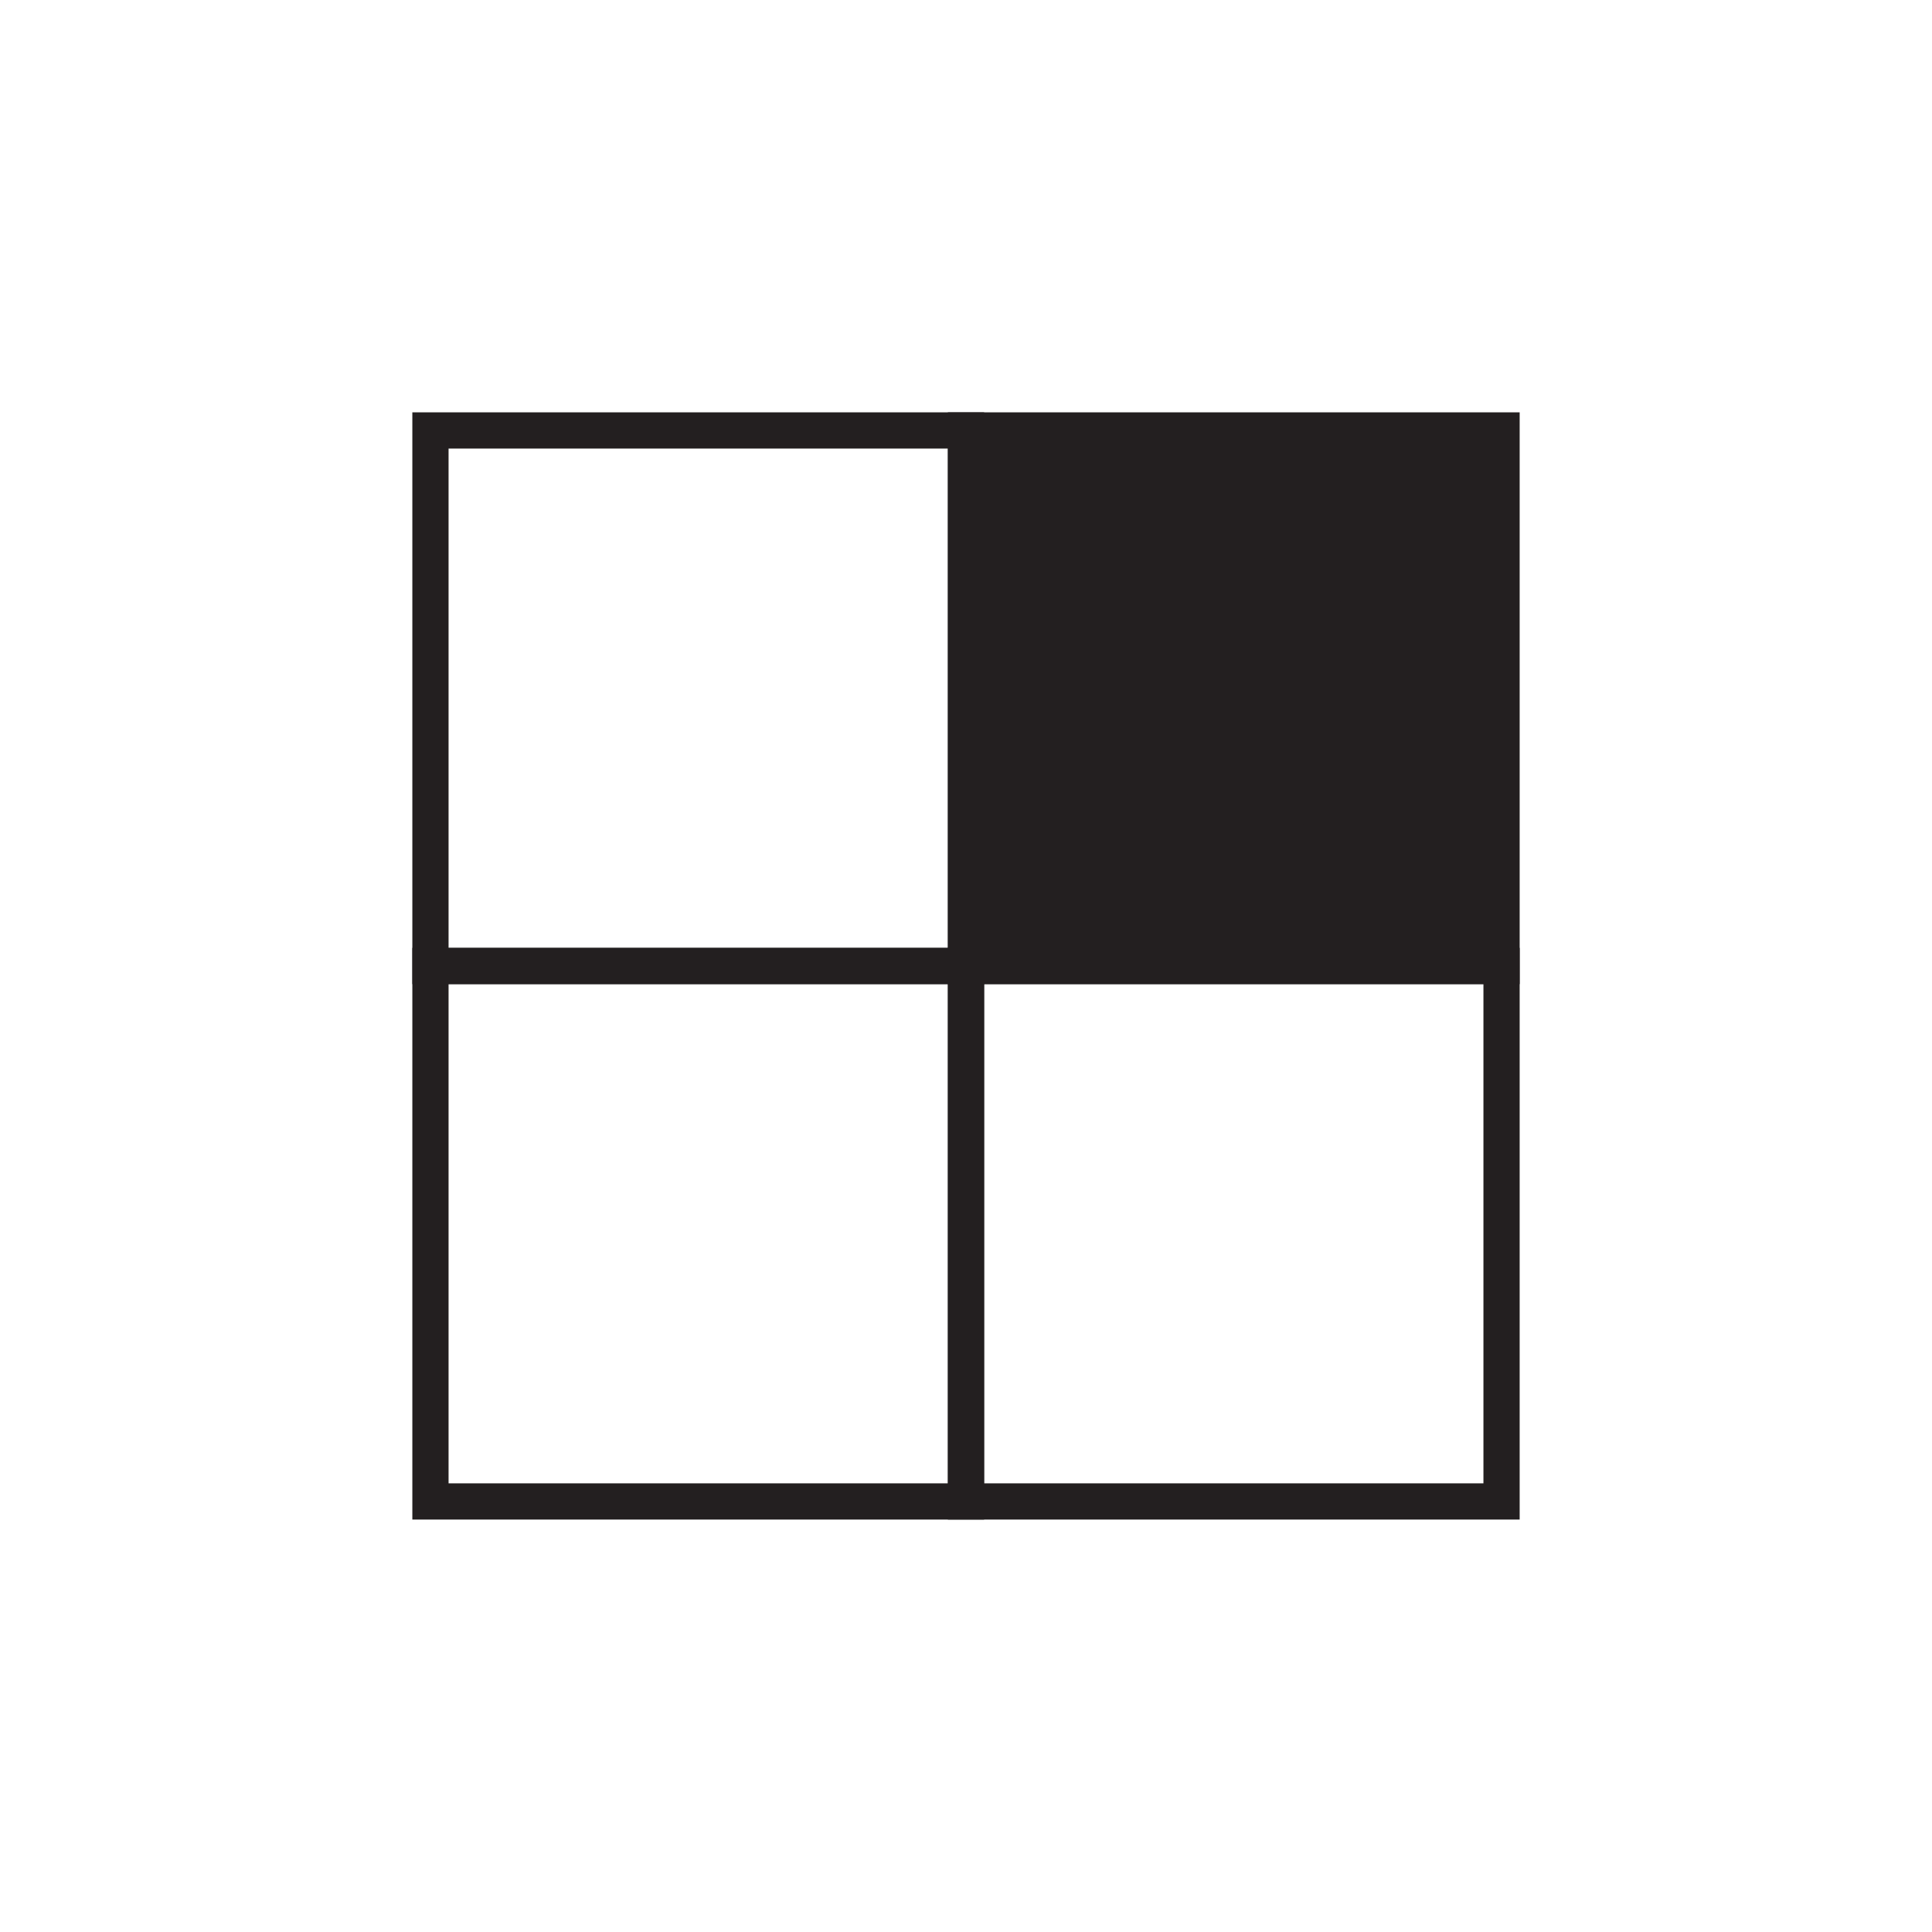 <svg id="New" xmlns="http://www.w3.org/2000/svg" viewBox="0 0 200 200"><defs><style>.cls-1,.cls-3{fill:#231f20;}.cls-1,.cls-2{stroke:#231f20;stroke-miterlimit:10;stroke-width:3.75px;}.cls-2{fill:none;}</style></defs><title>menu-location</title><rect class="cls-1" x="100" y="44.56" width="55.44" height="55.44"/><rect class="cls-2" x="100" y="100" width="55.44" height="55.43"/><rect class="cls-2" x="44.56" y="44.56" width="55.44" height="55.44"/><rect class="cls-2" x="44.56" y="100" width="55.44" height="55.43"/><circle class="cls-3" cx="127.72" cy="72.28" r="14.87"/></svg>